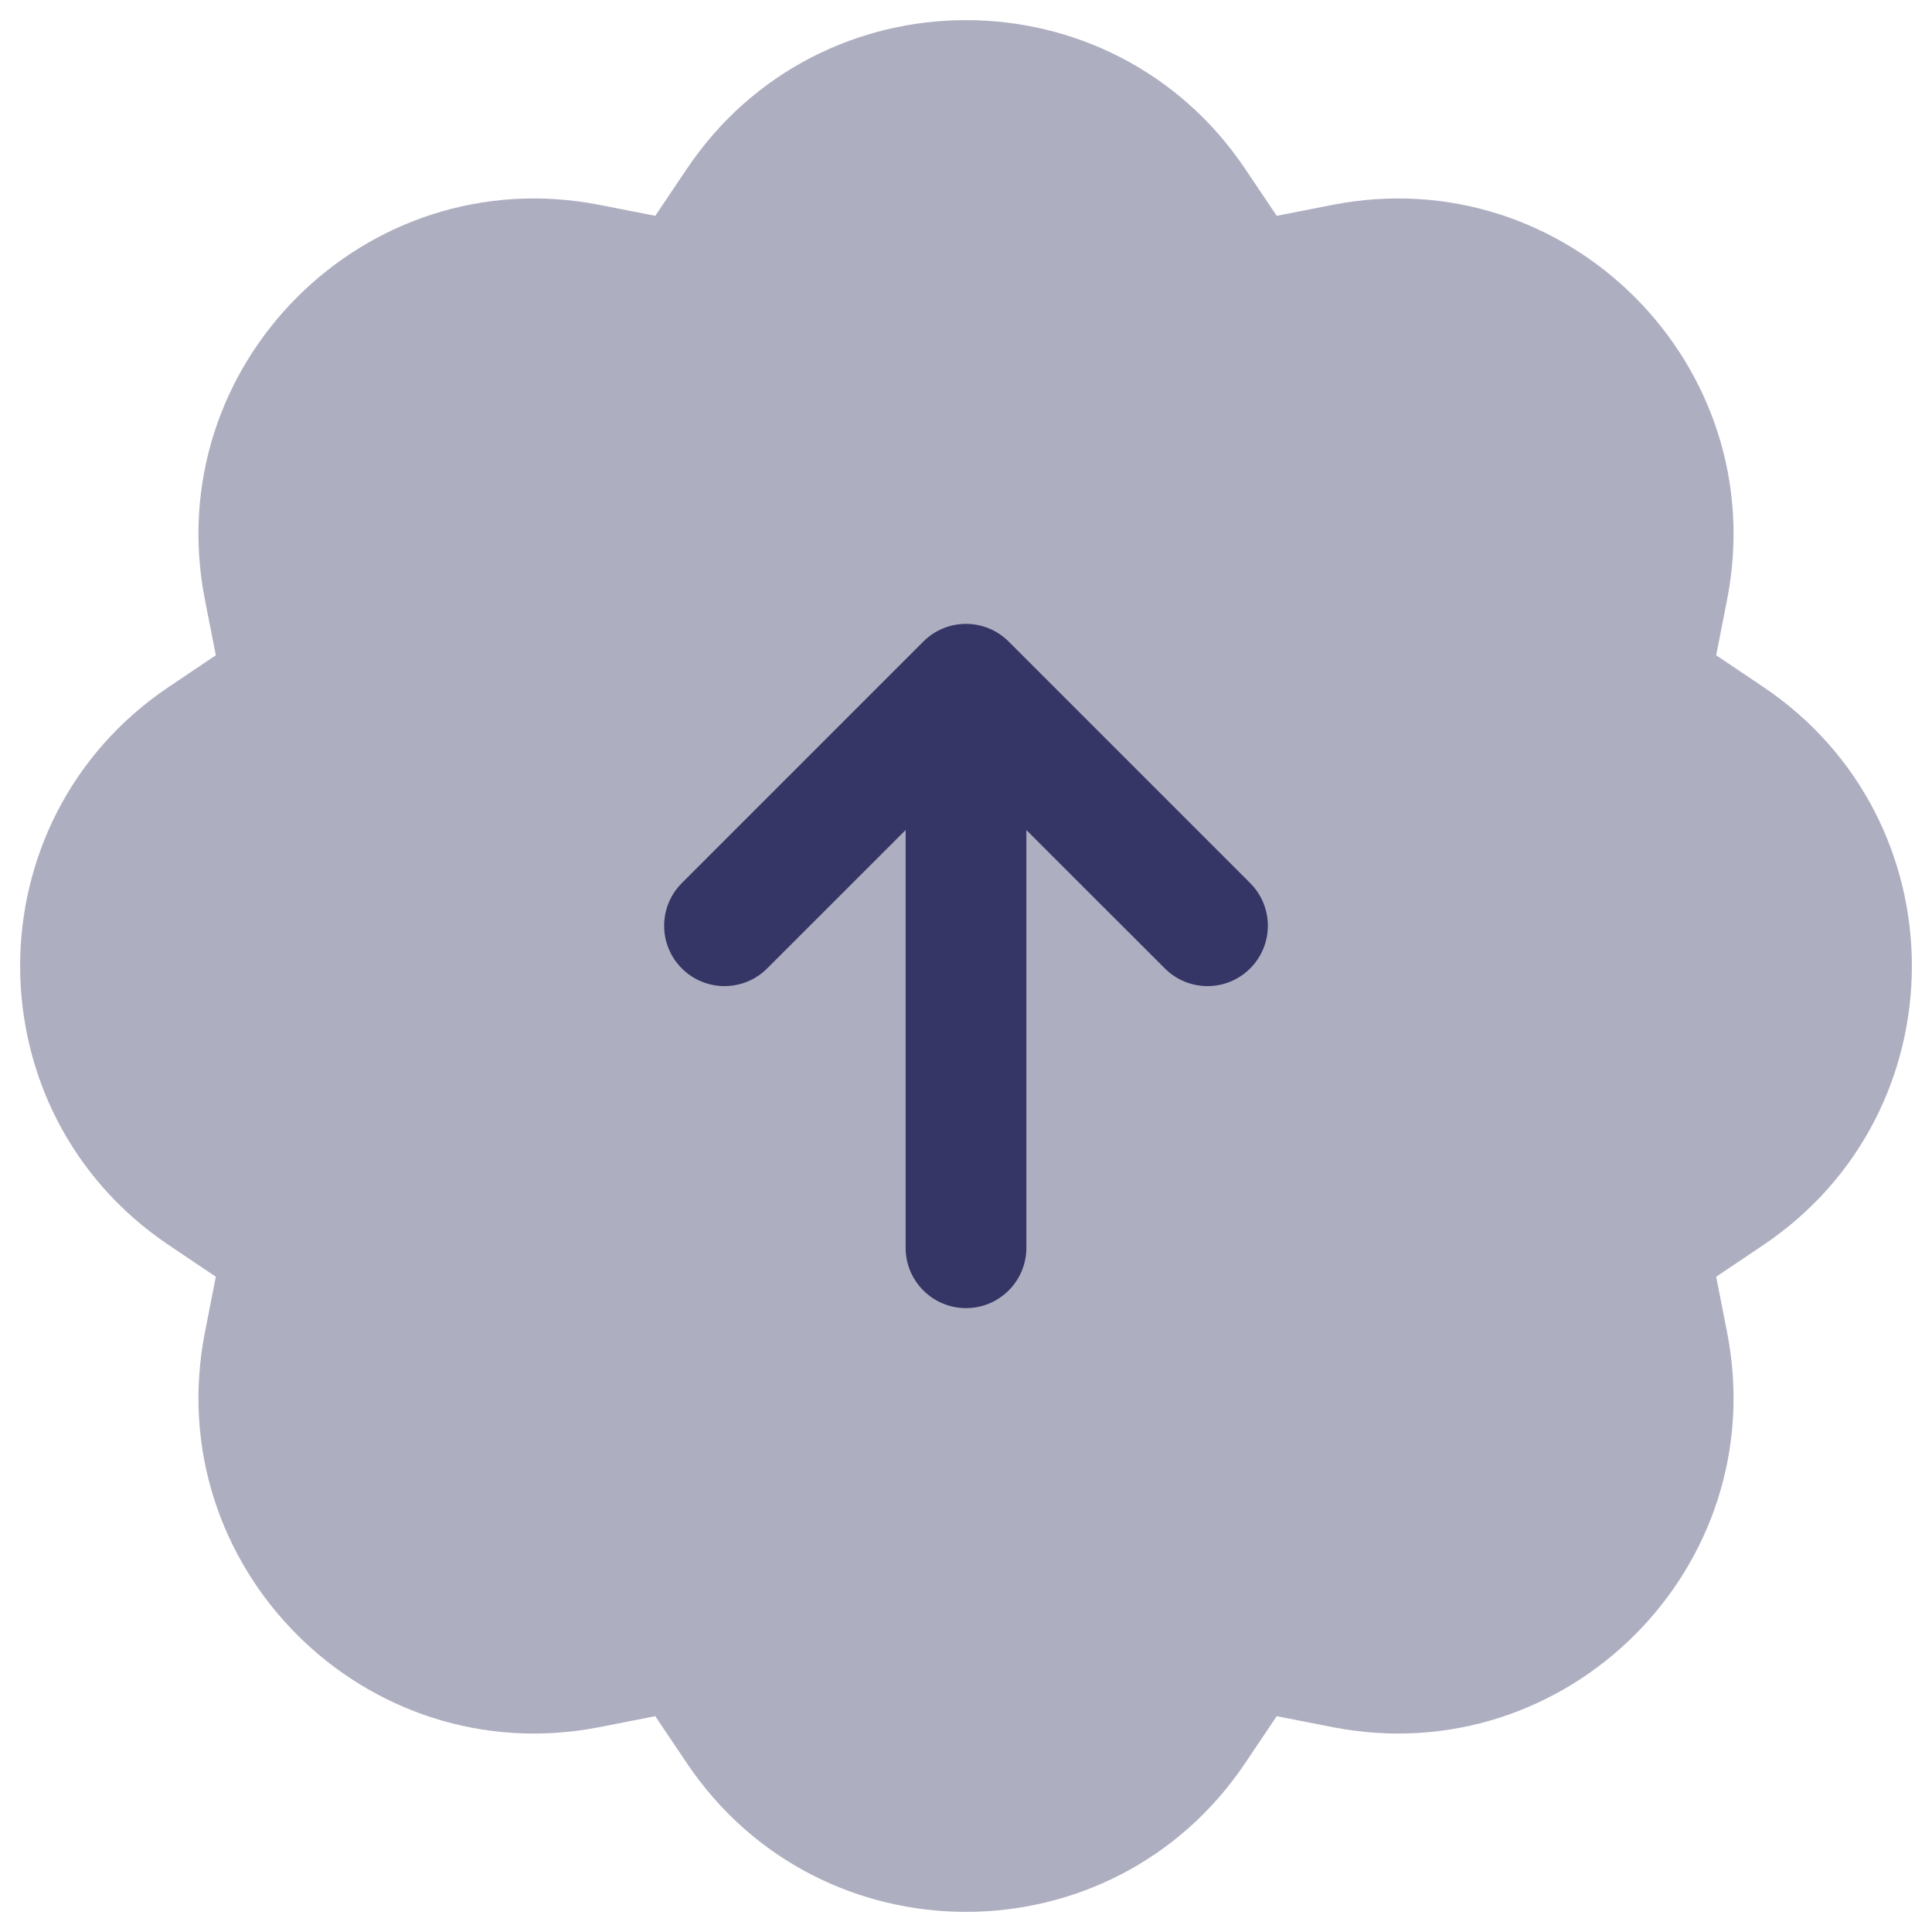 <svg width="24" height="24" viewBox="0 0 24 24" fill="none" xmlns="http://www.w3.org/2000/svg">
<g clip-path="url(#clip0_9001_293292)">
<path opacity="0.4" d="M15.466 2.095C13.81 -0.365 10.19 -0.365 8.534 2.095L8.14 2.681L7.447 2.545C4.537 1.976 1.976 4.537 2.545 7.447L2.681 8.14L2.095 8.534C-0.365 10.19 -0.365 13.81 2.095 15.466L2.681 15.86L2.545 16.553C1.976 19.463 4.537 22.024 7.447 21.455L8.14 21.319L8.534 21.905C10.19 24.365 13.81 24.365 15.466 21.905L15.86 21.319L16.553 21.455C19.463 22.024 22.024 19.463 21.455 16.553L21.319 15.86L21.905 15.466C24.365 13.81 24.365 10.19 21.905 8.534L21.319 8.14L21.455 7.447C22.024 4.537 19.463 1.976 16.553 2.545L15.86 2.681L15.466 2.095Z" fill="#353566"/>
<path d="M11.25 15.5C11.25 15.914 11.586 16.25 12 16.25C12.414 16.25 12.75 15.914 12.75 15.5L12.75 10.311L14.47 12.03C14.763 12.323 15.237 12.323 15.53 12.03C15.823 11.737 15.823 11.263 15.53 10.97L12.53 7.97C12.39 7.829 12.199 7.75 12 7.75C11.801 7.75 11.61 7.829 11.47 7.97L8.47 10.97C8.177 11.263 8.177 11.737 8.47 12.03C8.763 12.323 9.237 12.323 9.53 12.03L11.25 10.311L11.25 15.5Z" fill="#353566"/>
</g>
<defs>
<clipPath id="clip0_9001_293292">
<rect width="24" height="24" fill="white"/>
</clipPath>
</defs>
</svg>
